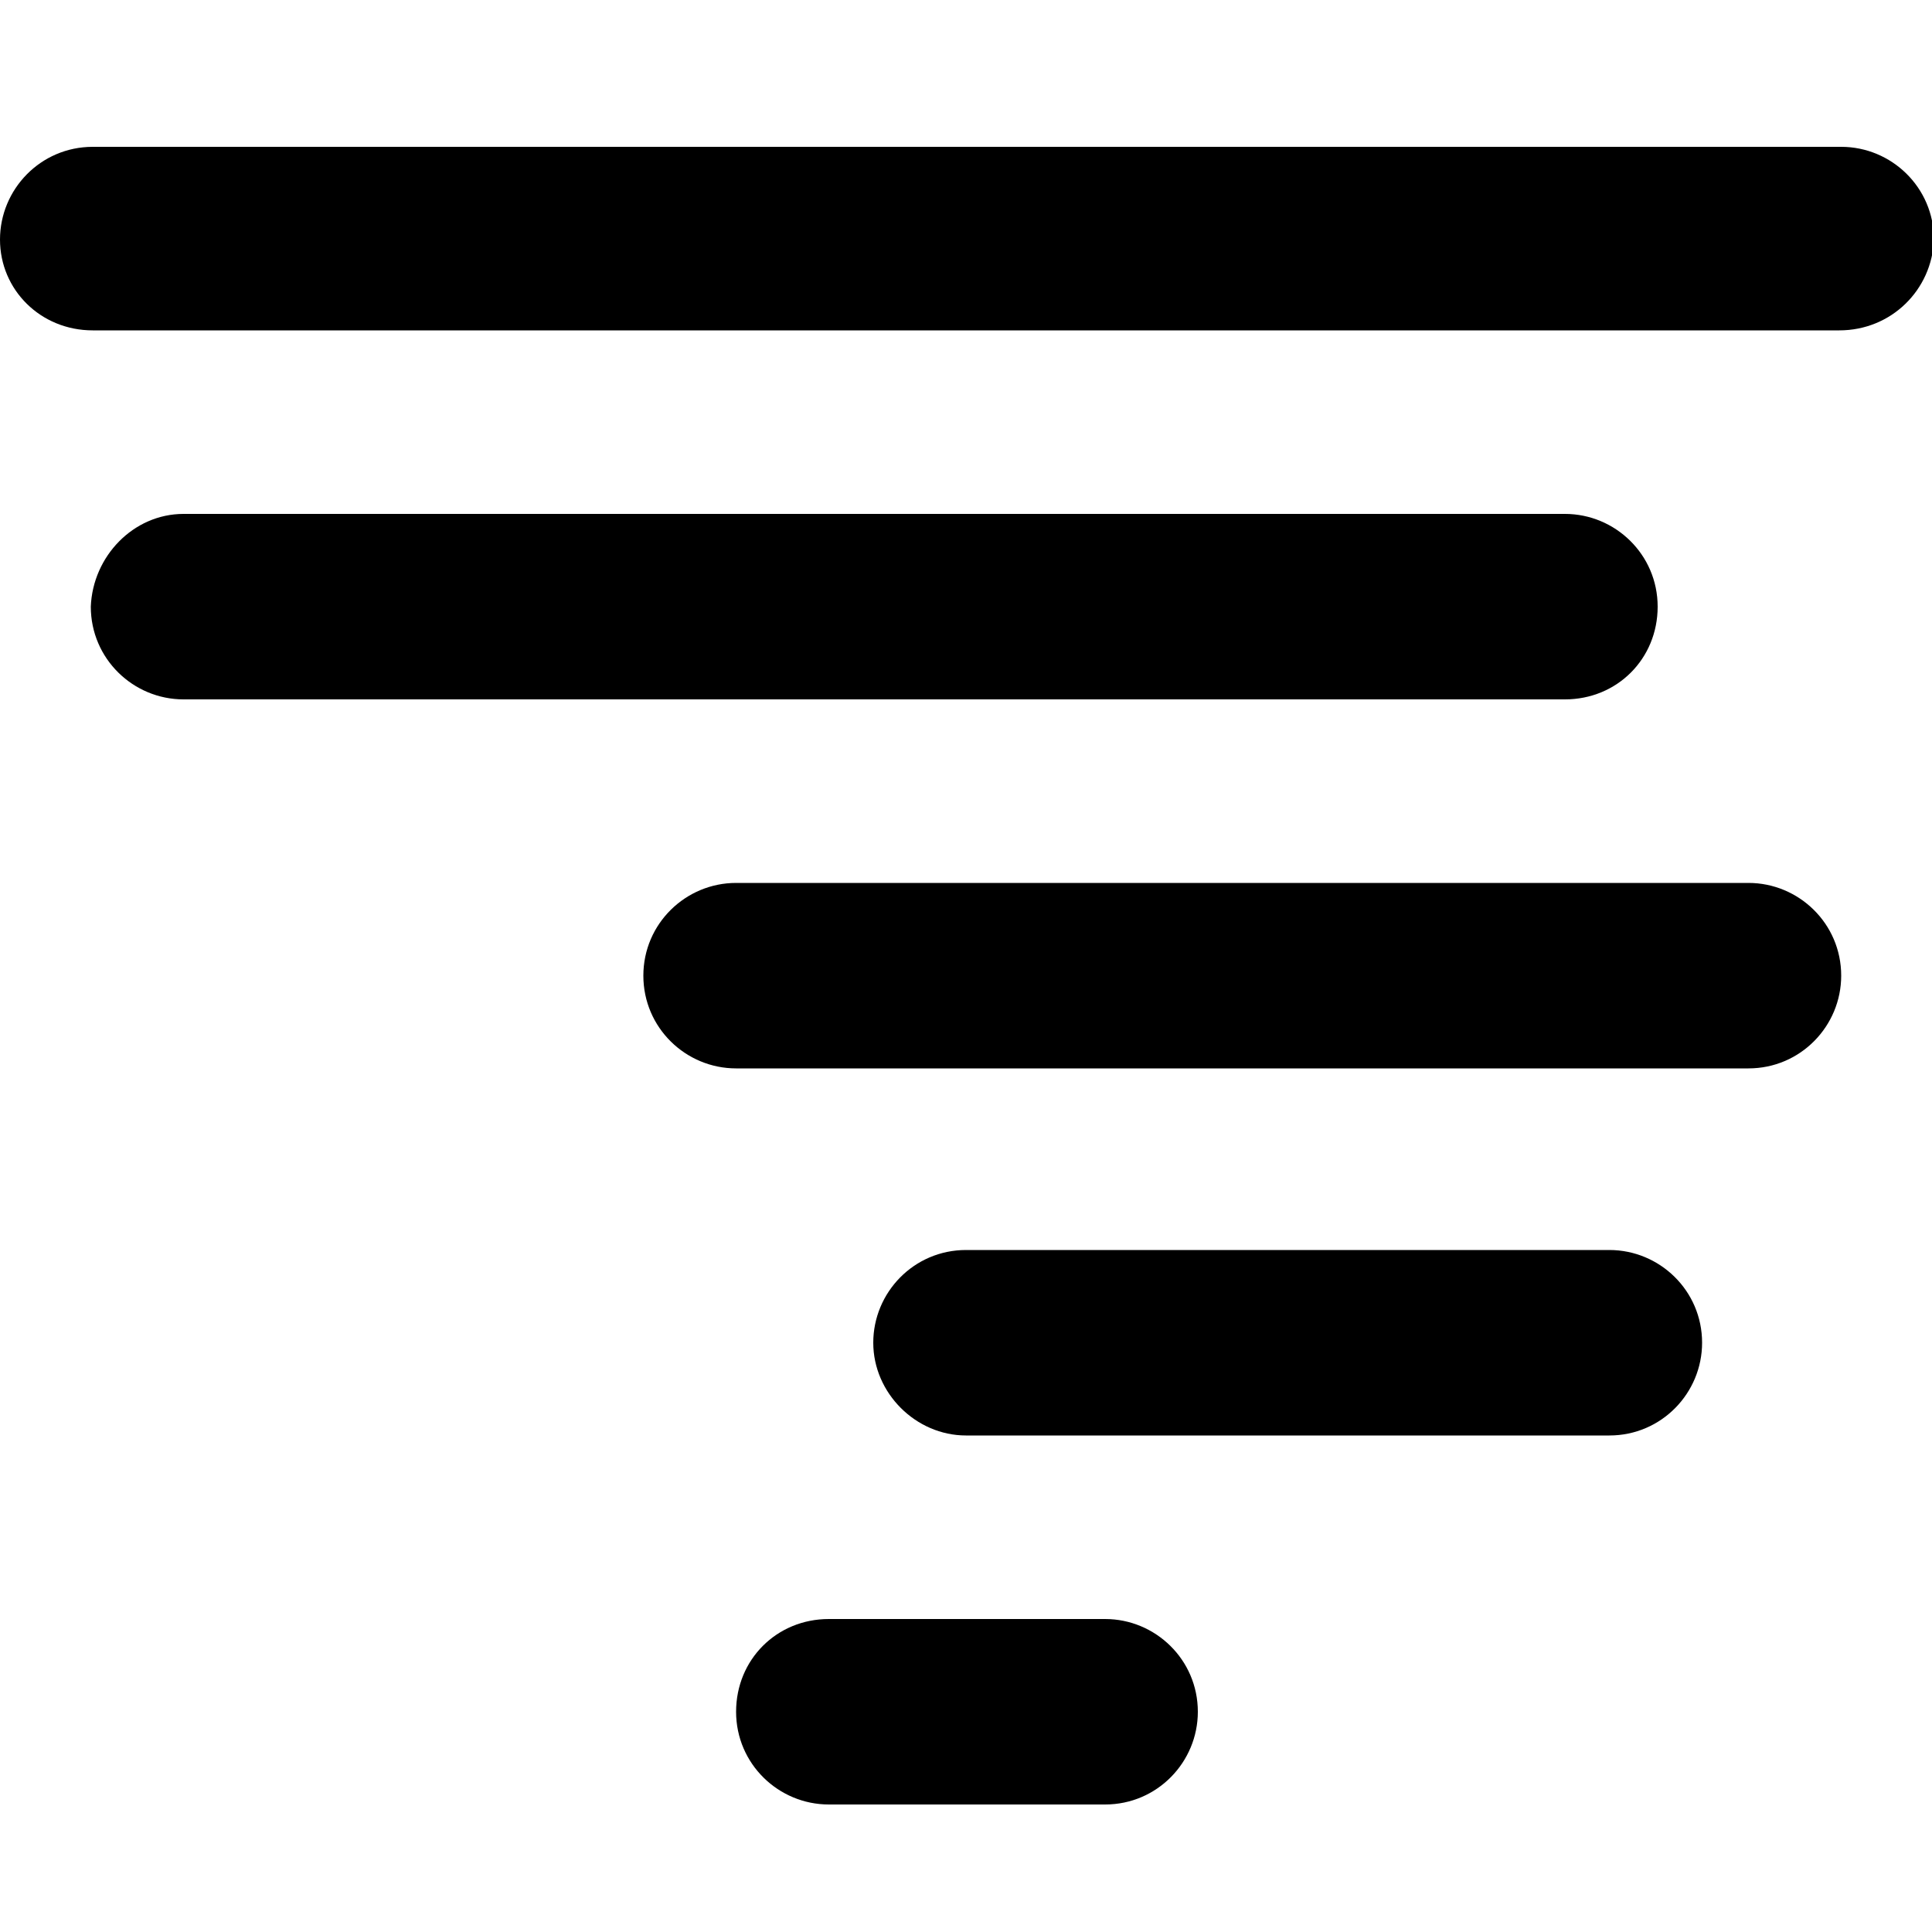 <?xml version="1.0" encoding="utf-8"?>
<!-- Generator: Adobe Illustrator 22.1.0, SVG Export Plug-In . SVG Version: 6.00 Build 0)  -->
<svg version="1.1" id="Layer_1" xmlns="http://www.w3.org/2000/svg" xmlns:xlink="http://www.w3.org/1999/xlink" x="0px" y="0px"
	 viewBox="0 0 100 100" style="enable-background:new 0 0 100 100;" xml:space="preserve">
<path d="M95.2,17.1H4.8C2.1,17.1,0,15,0,12.4c0-2.6,2.1-4.8,4.8-4.8h90.5c2.6,0,4.8,2.1,4.8,4.8C100,15,97.9,17.1,95.2,17.1z
	 M9.5,26.6H81c2.6,0,4.8,2.1,4.8,4.8s-2.1,4.8-4.8,4.8H9.5c-2.6,0-4.8-2.1-4.8-4.8C4.8,28.8,6.9,26.6,9.5,26.6z M38.1,45.7h52.4
	c2.6,0,4.8,2.1,4.8,4.8c0,2.6-2.1,4.8-4.8,4.8H38.1c-2.6,0-4.8-2.1-4.8-4.8C33.3,47.8,35.5,45.7,38.1,45.7z M42.9,83.8h14.3
	c2.6,0,4.8,2.1,4.8,4.8c0,2.6-2.1,4.8-4.8,4.8H42.9c-2.6,0-4.8-2.1-4.8-4.8C38.1,85.9,40.2,83.8,42.9,83.8z M45.2,69.5
	c0-2.6,2.1-4.8,4.8-4.8h33.3c2.6,0,4.8,2.1,4.8,4.8c0,2.6-2.1,4.8-4.8,4.8H50C47.4,74.3,45.2,72.1,45.2,69.5z"/>
</svg>
